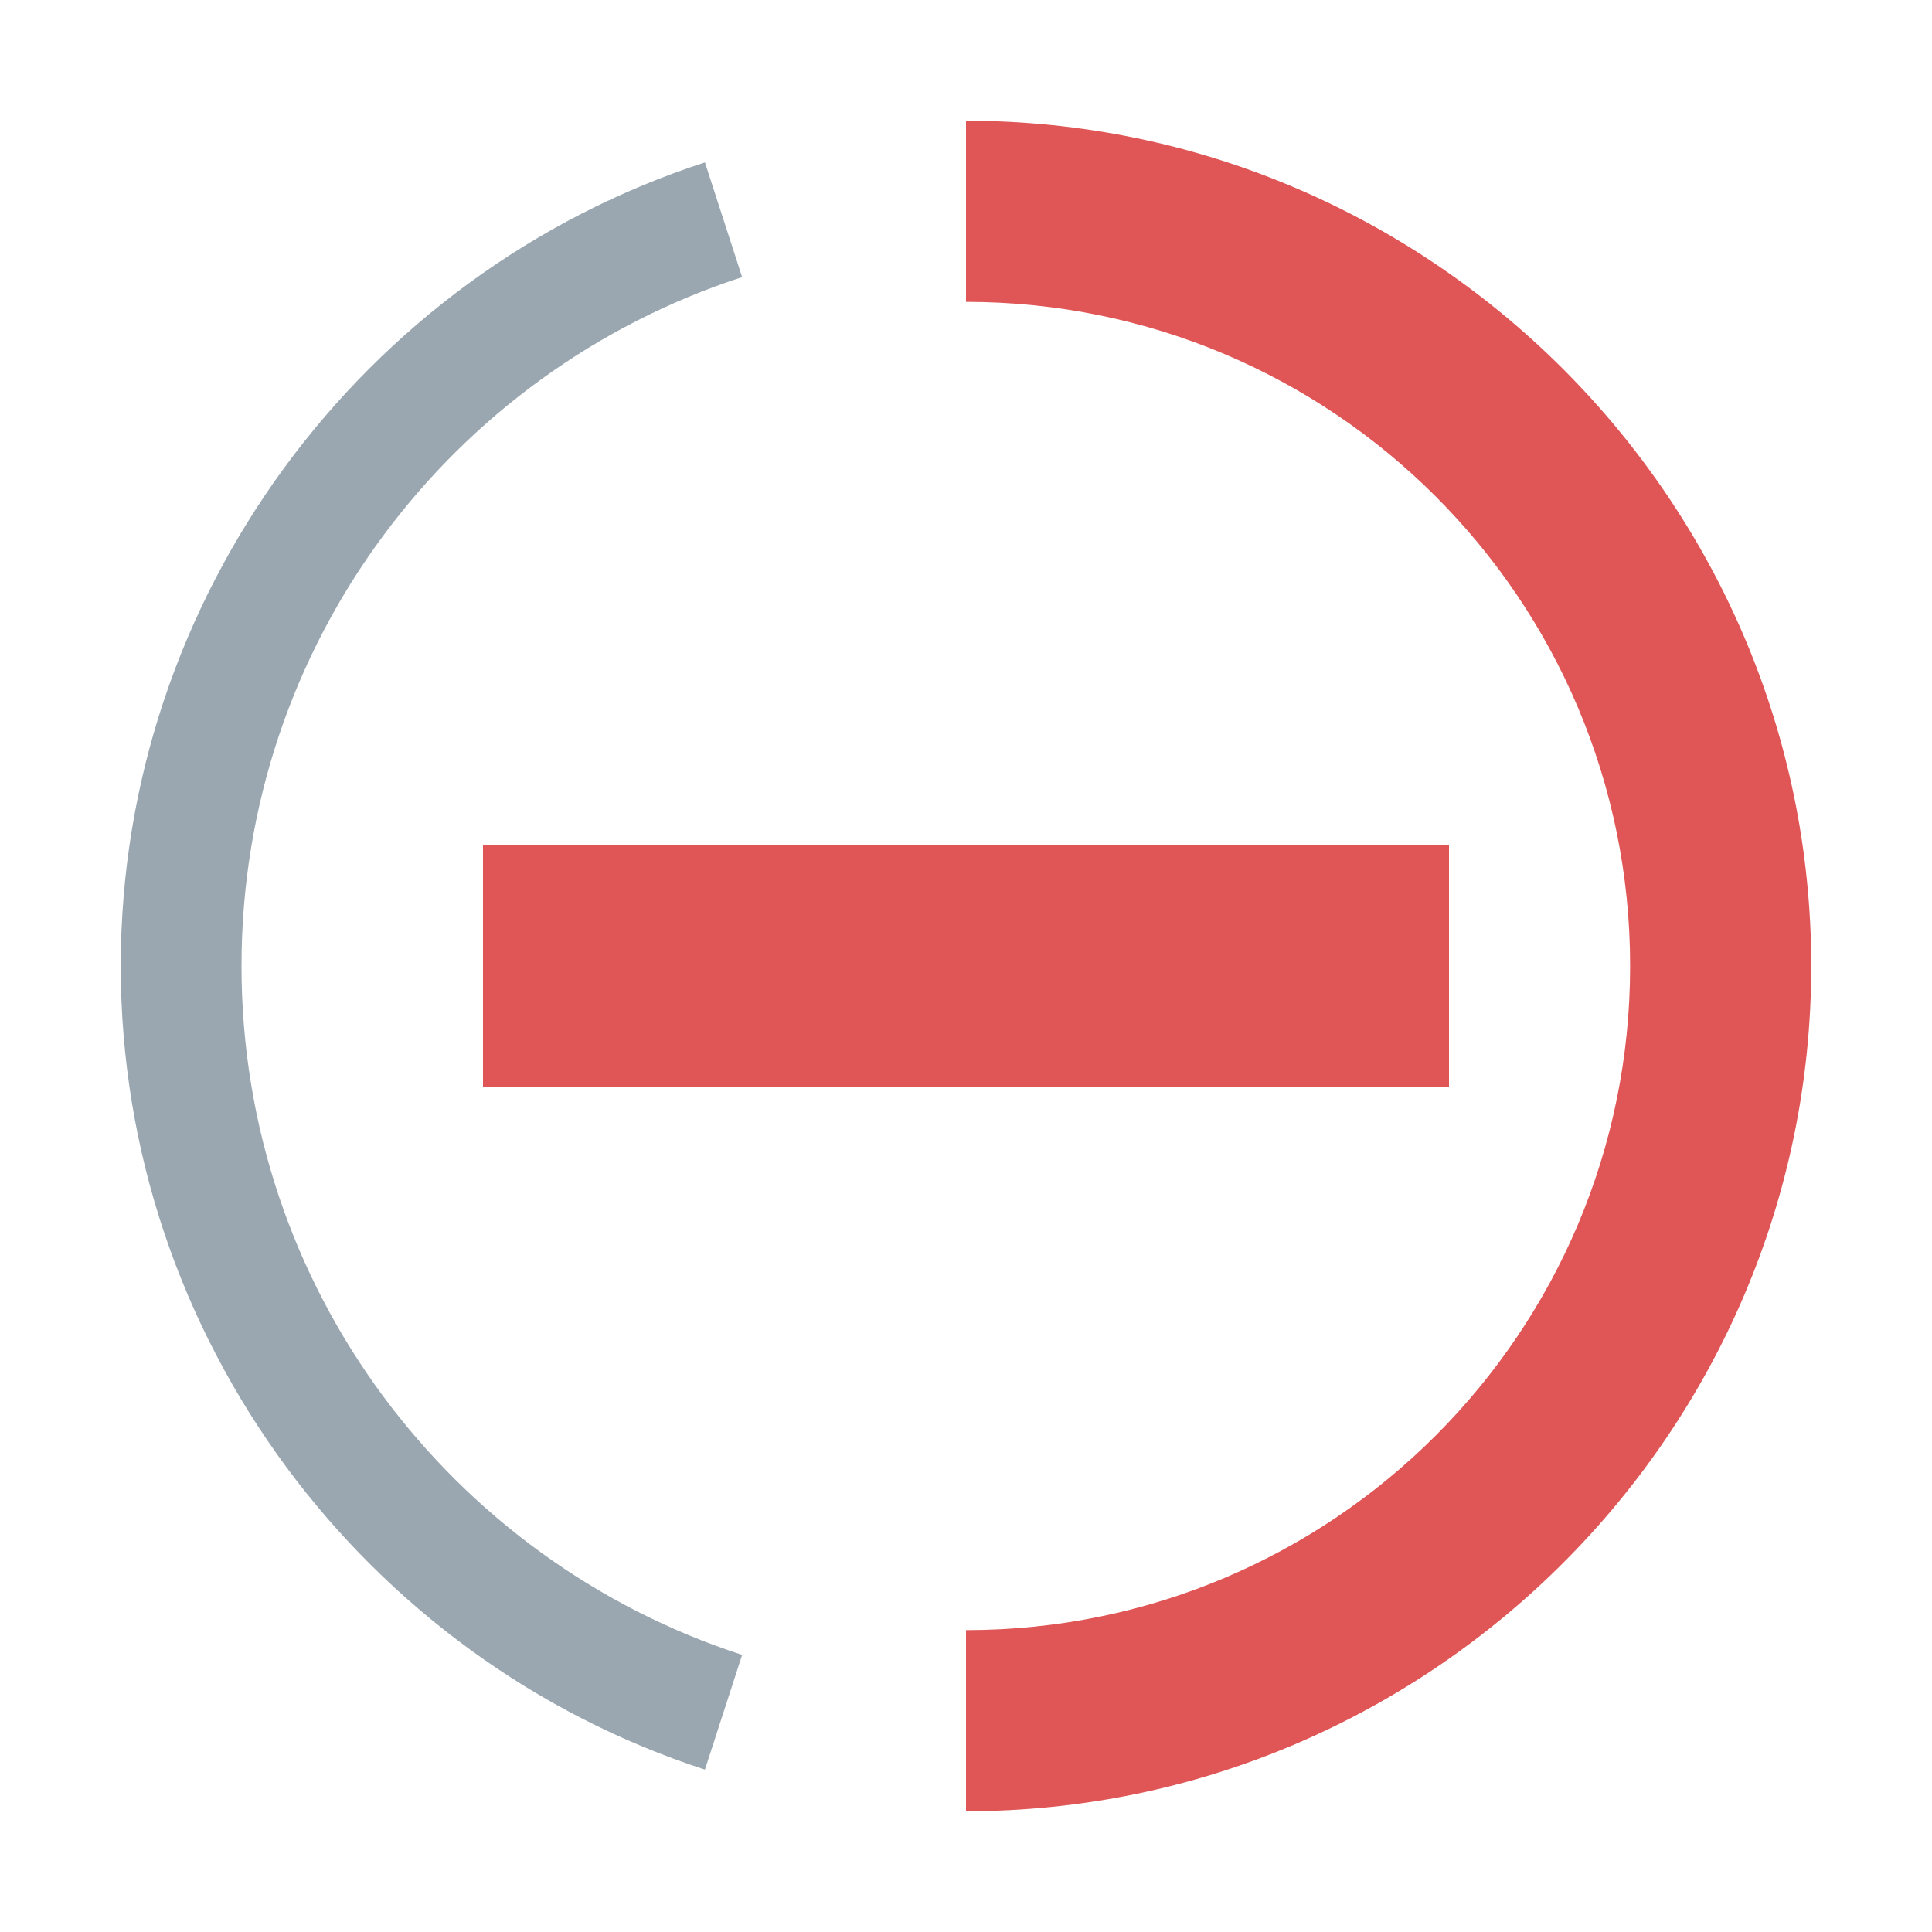 <svg xmlns="http://www.w3.org/2000/svg" width="16" height="16" viewBox="0 0 16 16">
  <g id="analyzingErrors5" fill="none" fill-rule="evenodd" stroke="none" stroke-width="1">
    <path id="Fill-2" fill="#9AA7B0" d="M2,8 C2,5.333 3.74,3.076 6.146,2.295 L5.838,1.345 C3.001,2.266 1,4.946 1,8 C1,11.087 3.033,13.745 5.838,14.655 L6.146,13.705 C3.74,12.924 2,10.667 2,8"/>
    <g id="Group" fill="#E05555" transform="translate(4 1)">
      <path id="Fill-4" d="M4,0 L4,1.5 C7.038,1.5 9.5,3.962 9.5,7 C9.5,10.038 7.038,12.5 4,12.5 L4,14 C7.848,14 11,10.855 11,7 C11,3.148 7.851,0 4,0"/>
      <polygon id="Fill-6" points="0 8 8 8 8 6 0 6"/>
    </g>
  </g>
</svg>
